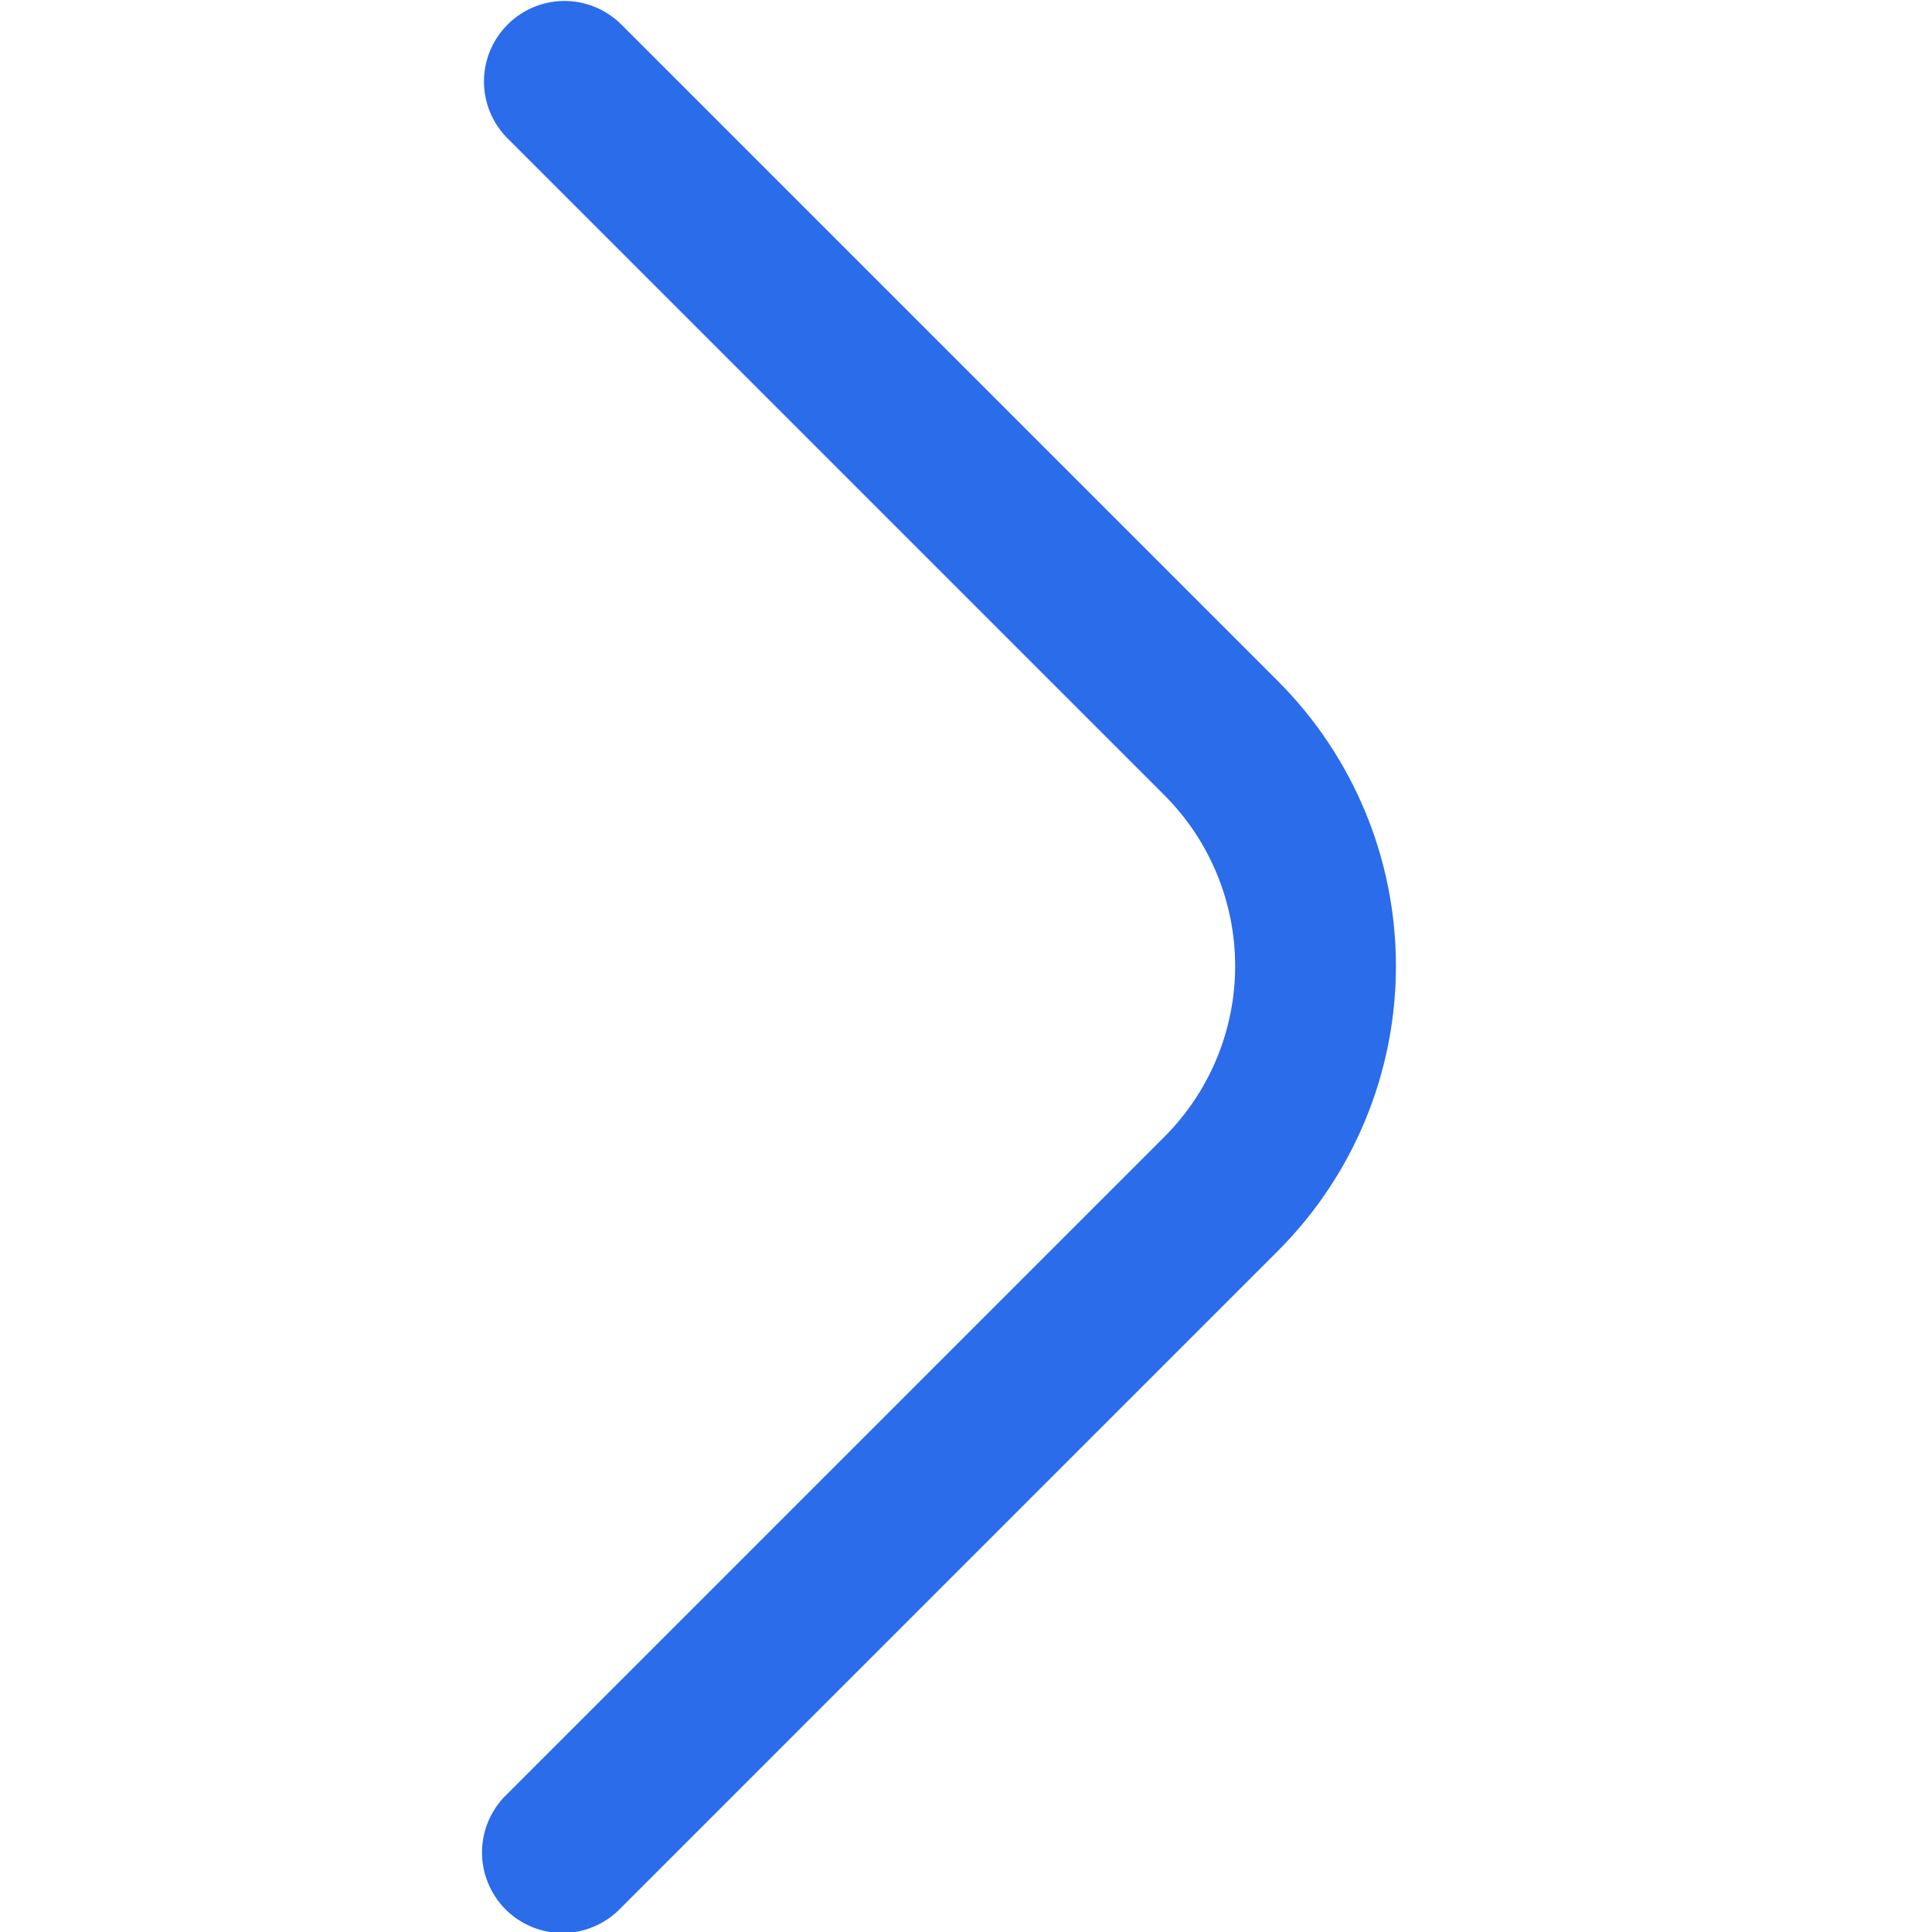 <svg width="32" height="32" viewBox="0 0 32 32" fill="none" xmlns="http://www.w3.org/2000/svg">
<g id="fi-sr-angle-right" clip-path="url(#clip0_736_1036)">
<path id="Vector" d="M8.391 29.724C8.263 29.847 8.162 29.994 8.092 30.157C8.022 30.319 7.985 30.494 7.984 30.671C7.982 30.849 8.016 31.024 8.083 31.188C8.15 31.352 8.249 31.501 8.374 31.626C8.499 31.751 8.648 31.85 8.812 31.917C8.976 31.984 9.151 32.018 9.328 32.016C9.505 32.015 9.68 31.978 9.843 31.908C10.006 31.838 10.153 31.737 10.276 31.609L21.172 20.713C22.42 19.462 23.121 17.767 23.121 16C23.121 14.233 22.42 12.538 21.172 11.287L10.276 0.391C10.024 0.148 9.688 0.013 9.338 0.016C8.988 0.019 8.654 0.16 8.407 0.407C8.16 0.654 8.019 0.989 8.016 1.338C8.013 1.688 8.148 2.025 8.391 2.276L19.287 13.172C20.036 13.922 20.458 14.939 20.458 16C20.458 17.061 20.036 18.078 19.287 18.828L8.391 29.724Z" fill="#2A6CEA"/>
</g>
<defs>
<clipPath id="clip0_736_1036">
<rect width="32" height="32" fill="white"/>
</clipPath>
</defs>
</svg>
